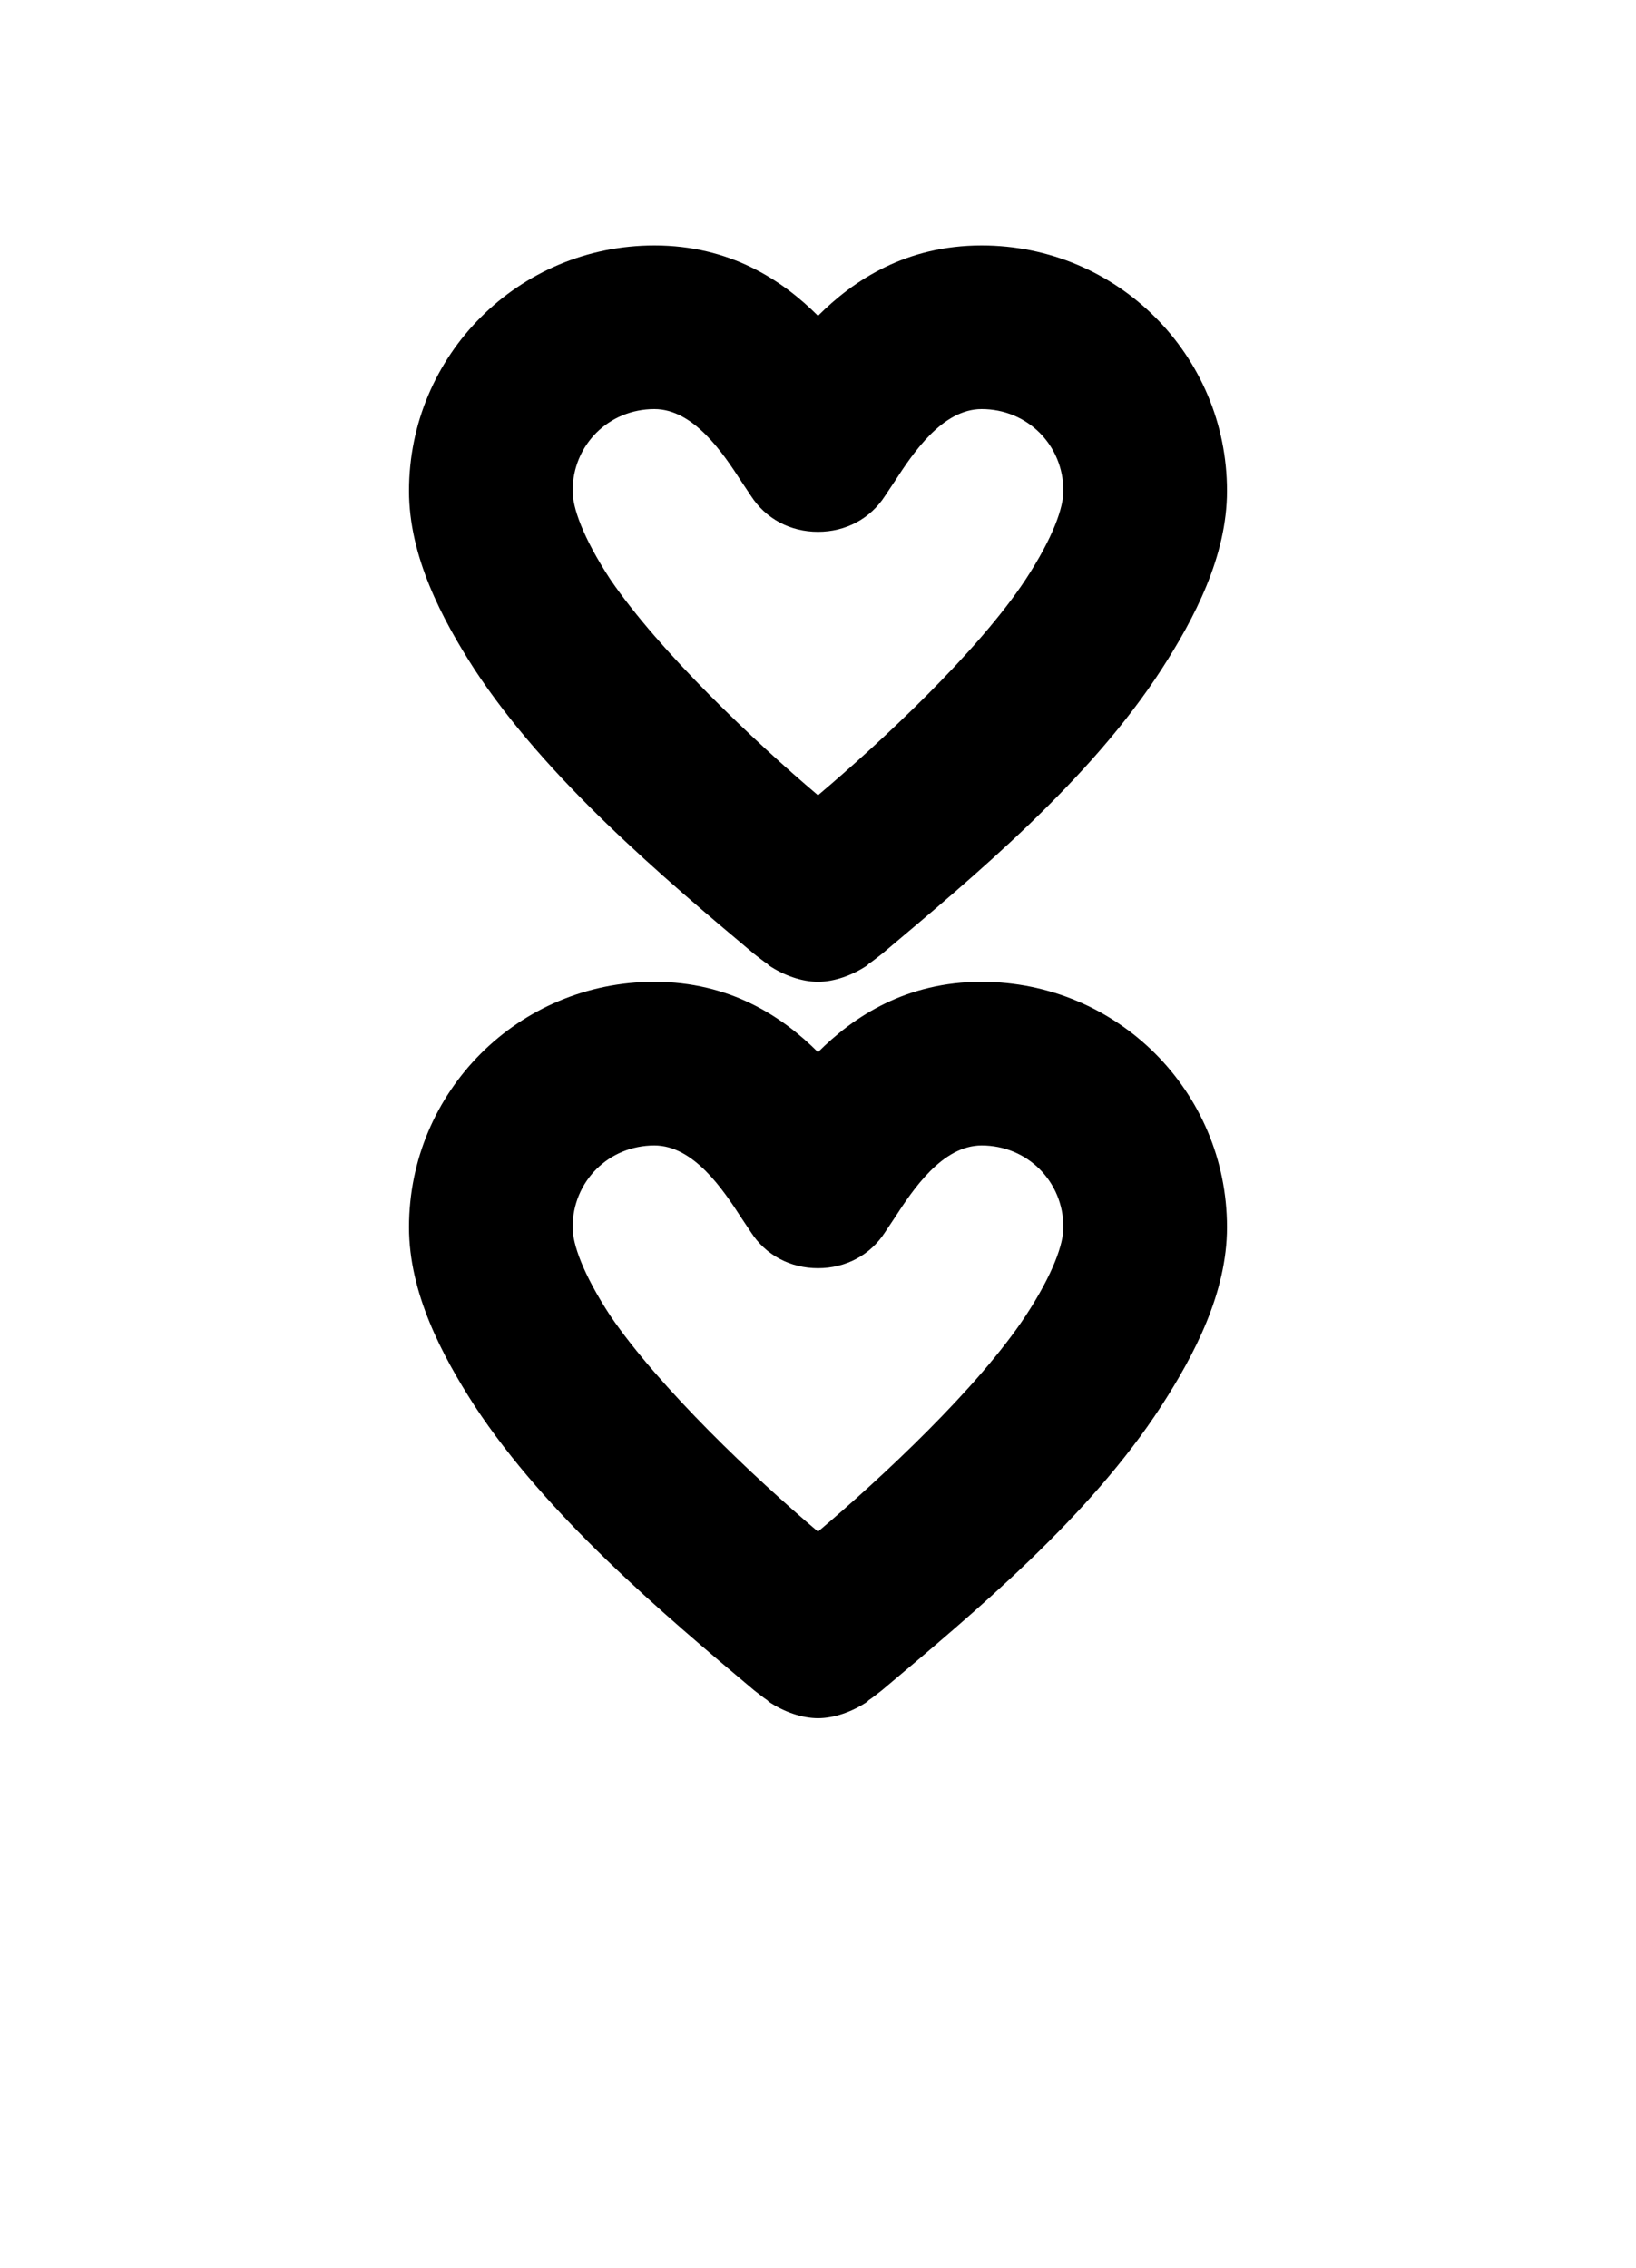 <svg xmlns="http://www.w3.org/2000/svg" viewBox="0 0 1000 1386">
    <g transform="translate(0, 1000) scale(1, -1)">
        <path d="M400 300C424 300 442 273 453 256L459 247C468 233 483 225 500 225C517 225 532 233 541 247L547 256C558 273 576 300 600 300C628 300 650 278 650 250C650 240 644 222 627 196C598 152 539 97 500 64C461 97 403 152 373 196C356 222 350 240 350 250C350 278 372 300 400 300ZM530 -40 531 -39C534 -37 535 -36 539 -33C596 15 666 73 710 141C730 172 750 210 750 250C750 333 683 400 600 400C554 400 522 379 500 357C478 379 446 400 400 400C317 400 250 333 250 250C250 210 270 172 290 141C334 74 405 14 461 -33C465 -36 466 -37 469 -39L470 -40C479 -46 490 -50 500 -50C510 -50 521 -46 530 -40ZM400 750C424 750 442 723 453 706L459 697C468 683 483 675 500 675C517 675 532 683 541 697L547 706C558 723 576 750 600 750C628 750 650 728 650 700C650 690 644 672 627 646C598 602 539 547 500 514C461 547 403 602 373 646C356 672 350 690 350 700C350 728 372 750 400 750ZM530 410 531 411C534 413 535 414 539 417C596 465 666 523 710 591C730 622 750 660 750 700C750 783 683 850 600 850C554 850 522 829 500 807C478 829 446 850 400 850C317 850 250 783 250 700C250 660 270 622 290 591C334 524 405 464 461 417C465 414 466 413 469 411L470 410C479 404 490 400 500 400C510 400 521 404 530 410Z" />
    </g>
</svg>